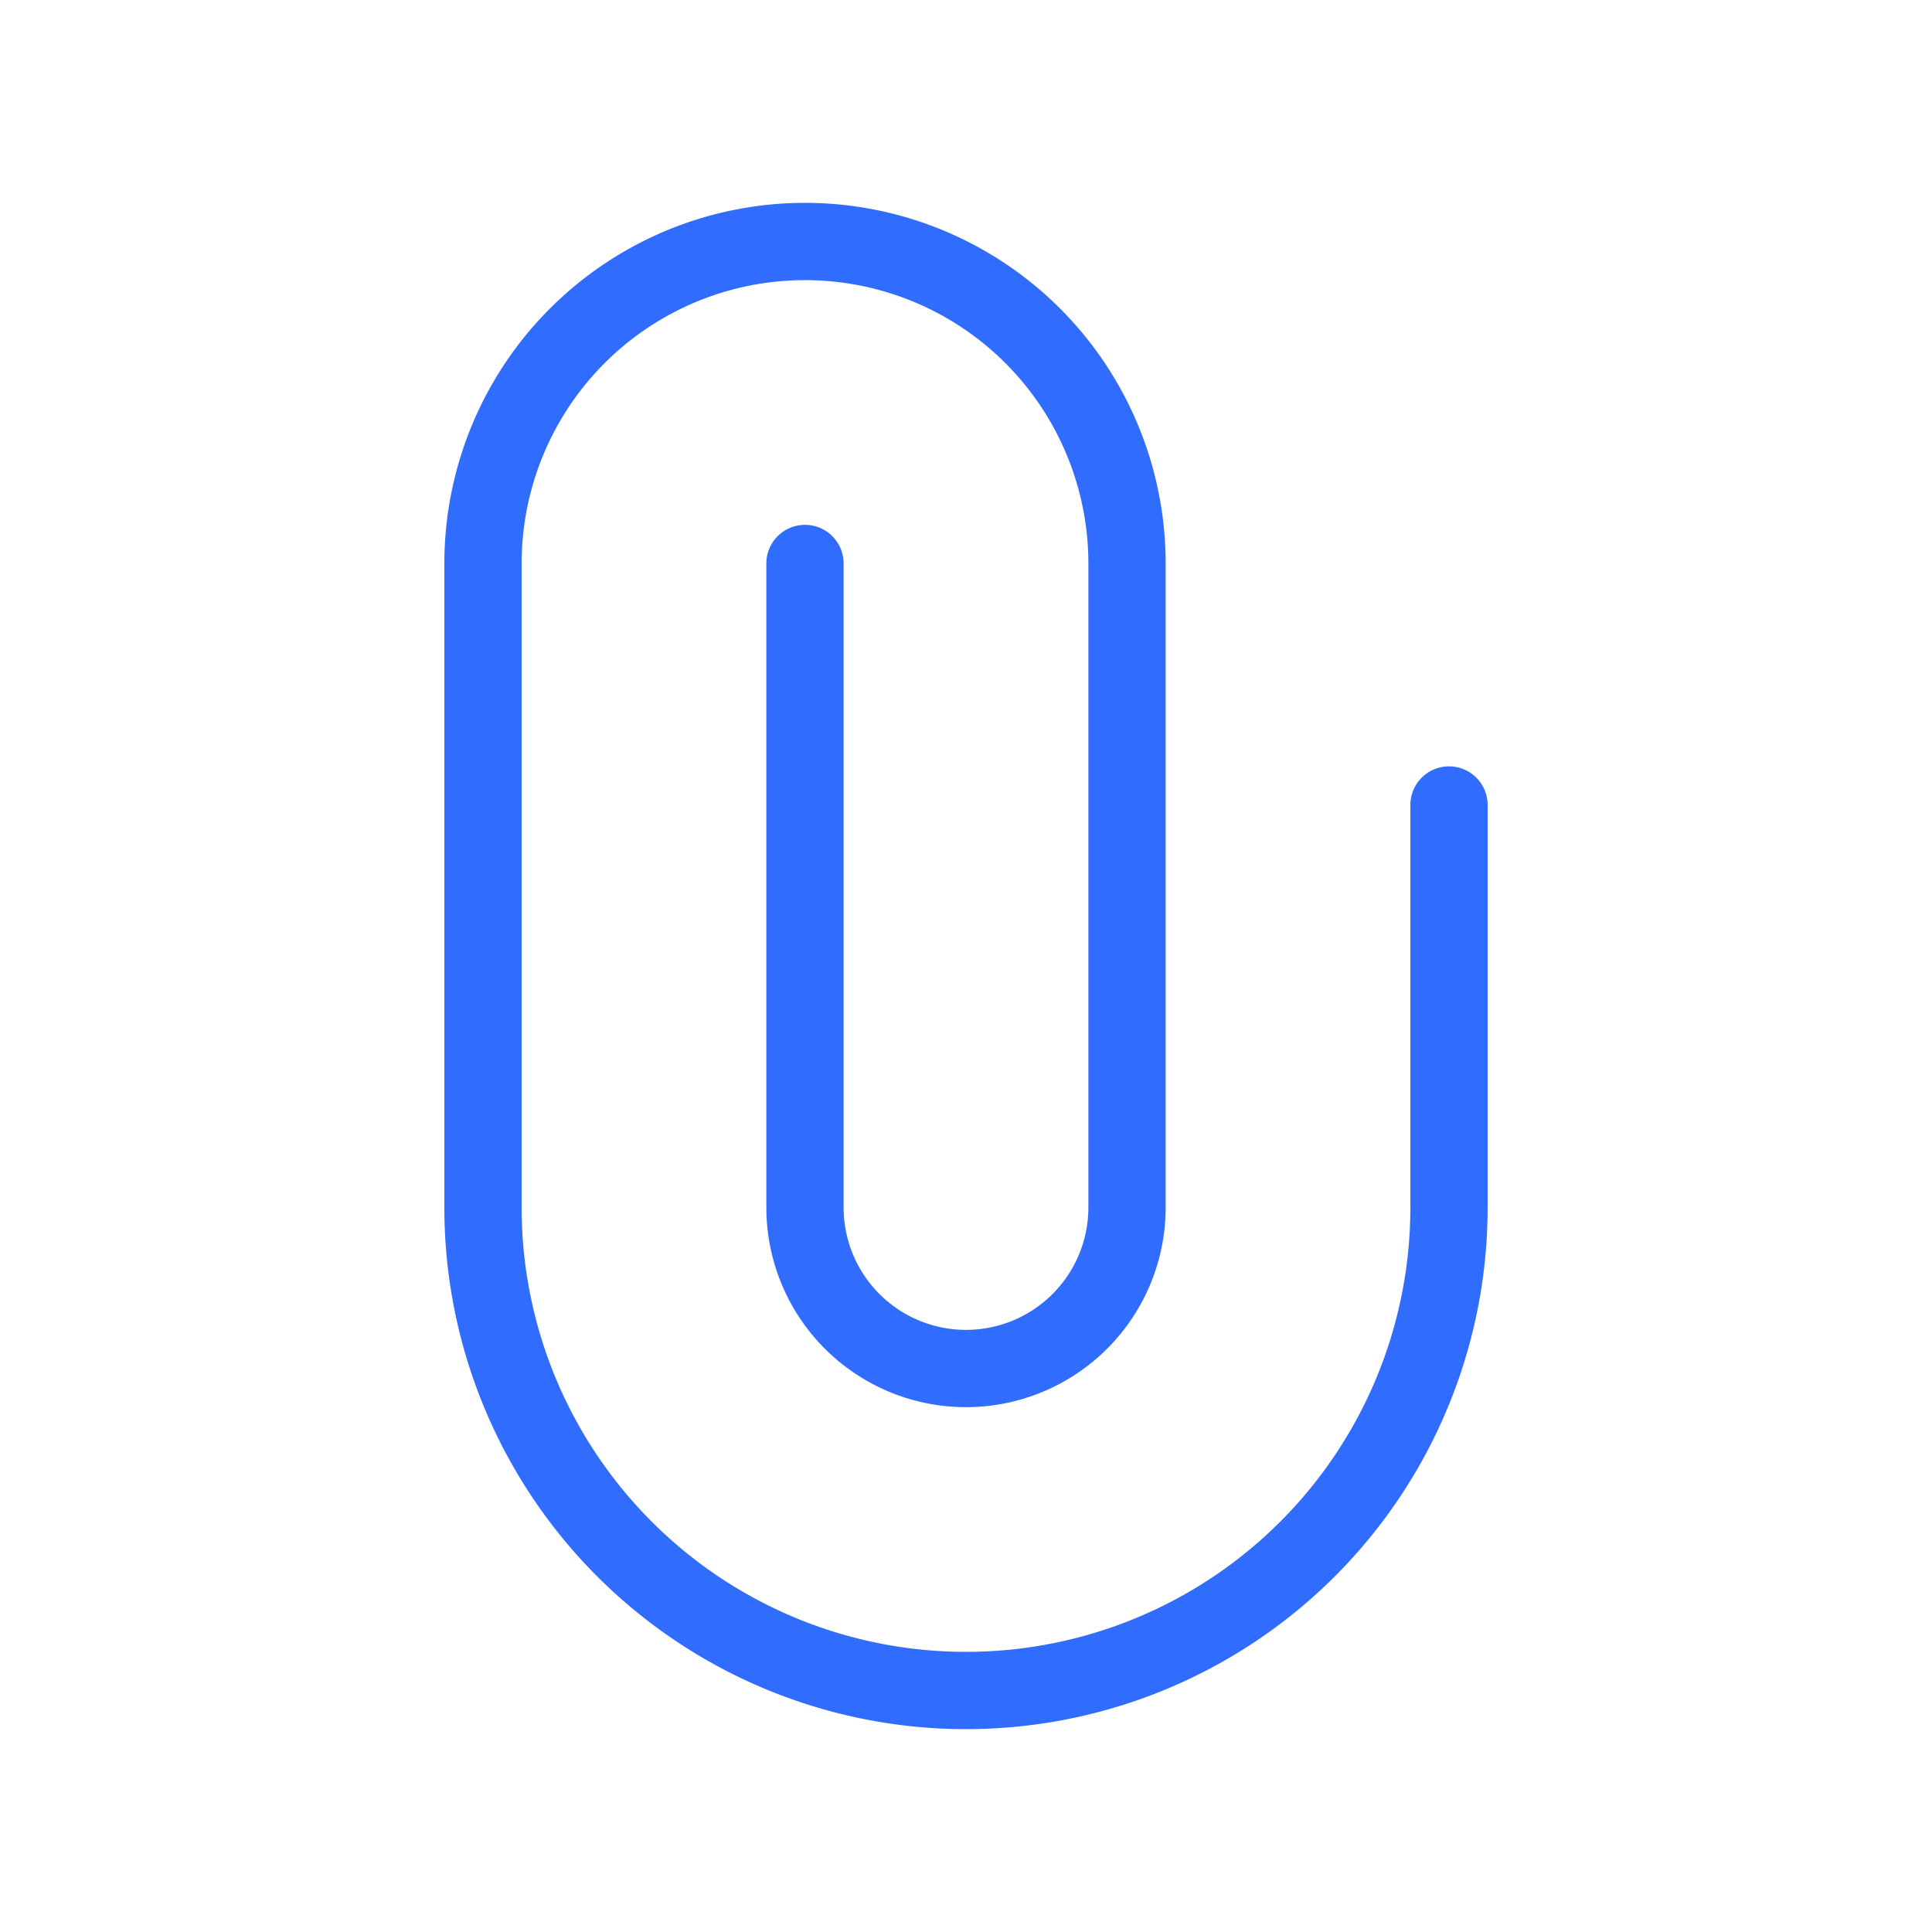 <svg xmlns="http://www.w3.org/2000/svg" width="3em" height="3em" viewBox="0 0 50 50"><path fill="none" stroke="#306CFE" stroke-linecap="round" stroke-linejoin="round" stroke-width="2" d="M37.5 20.833V31.25a12.5 12.5 0 0 1-25 0V14.583a8.333 8.333 0 0 1 8.333-8.333v0a8.333 8.333 0 0 1 8.334 8.333V31.25a4.167 4.167 0 1 1-8.334 0V14.583"/></svg>
